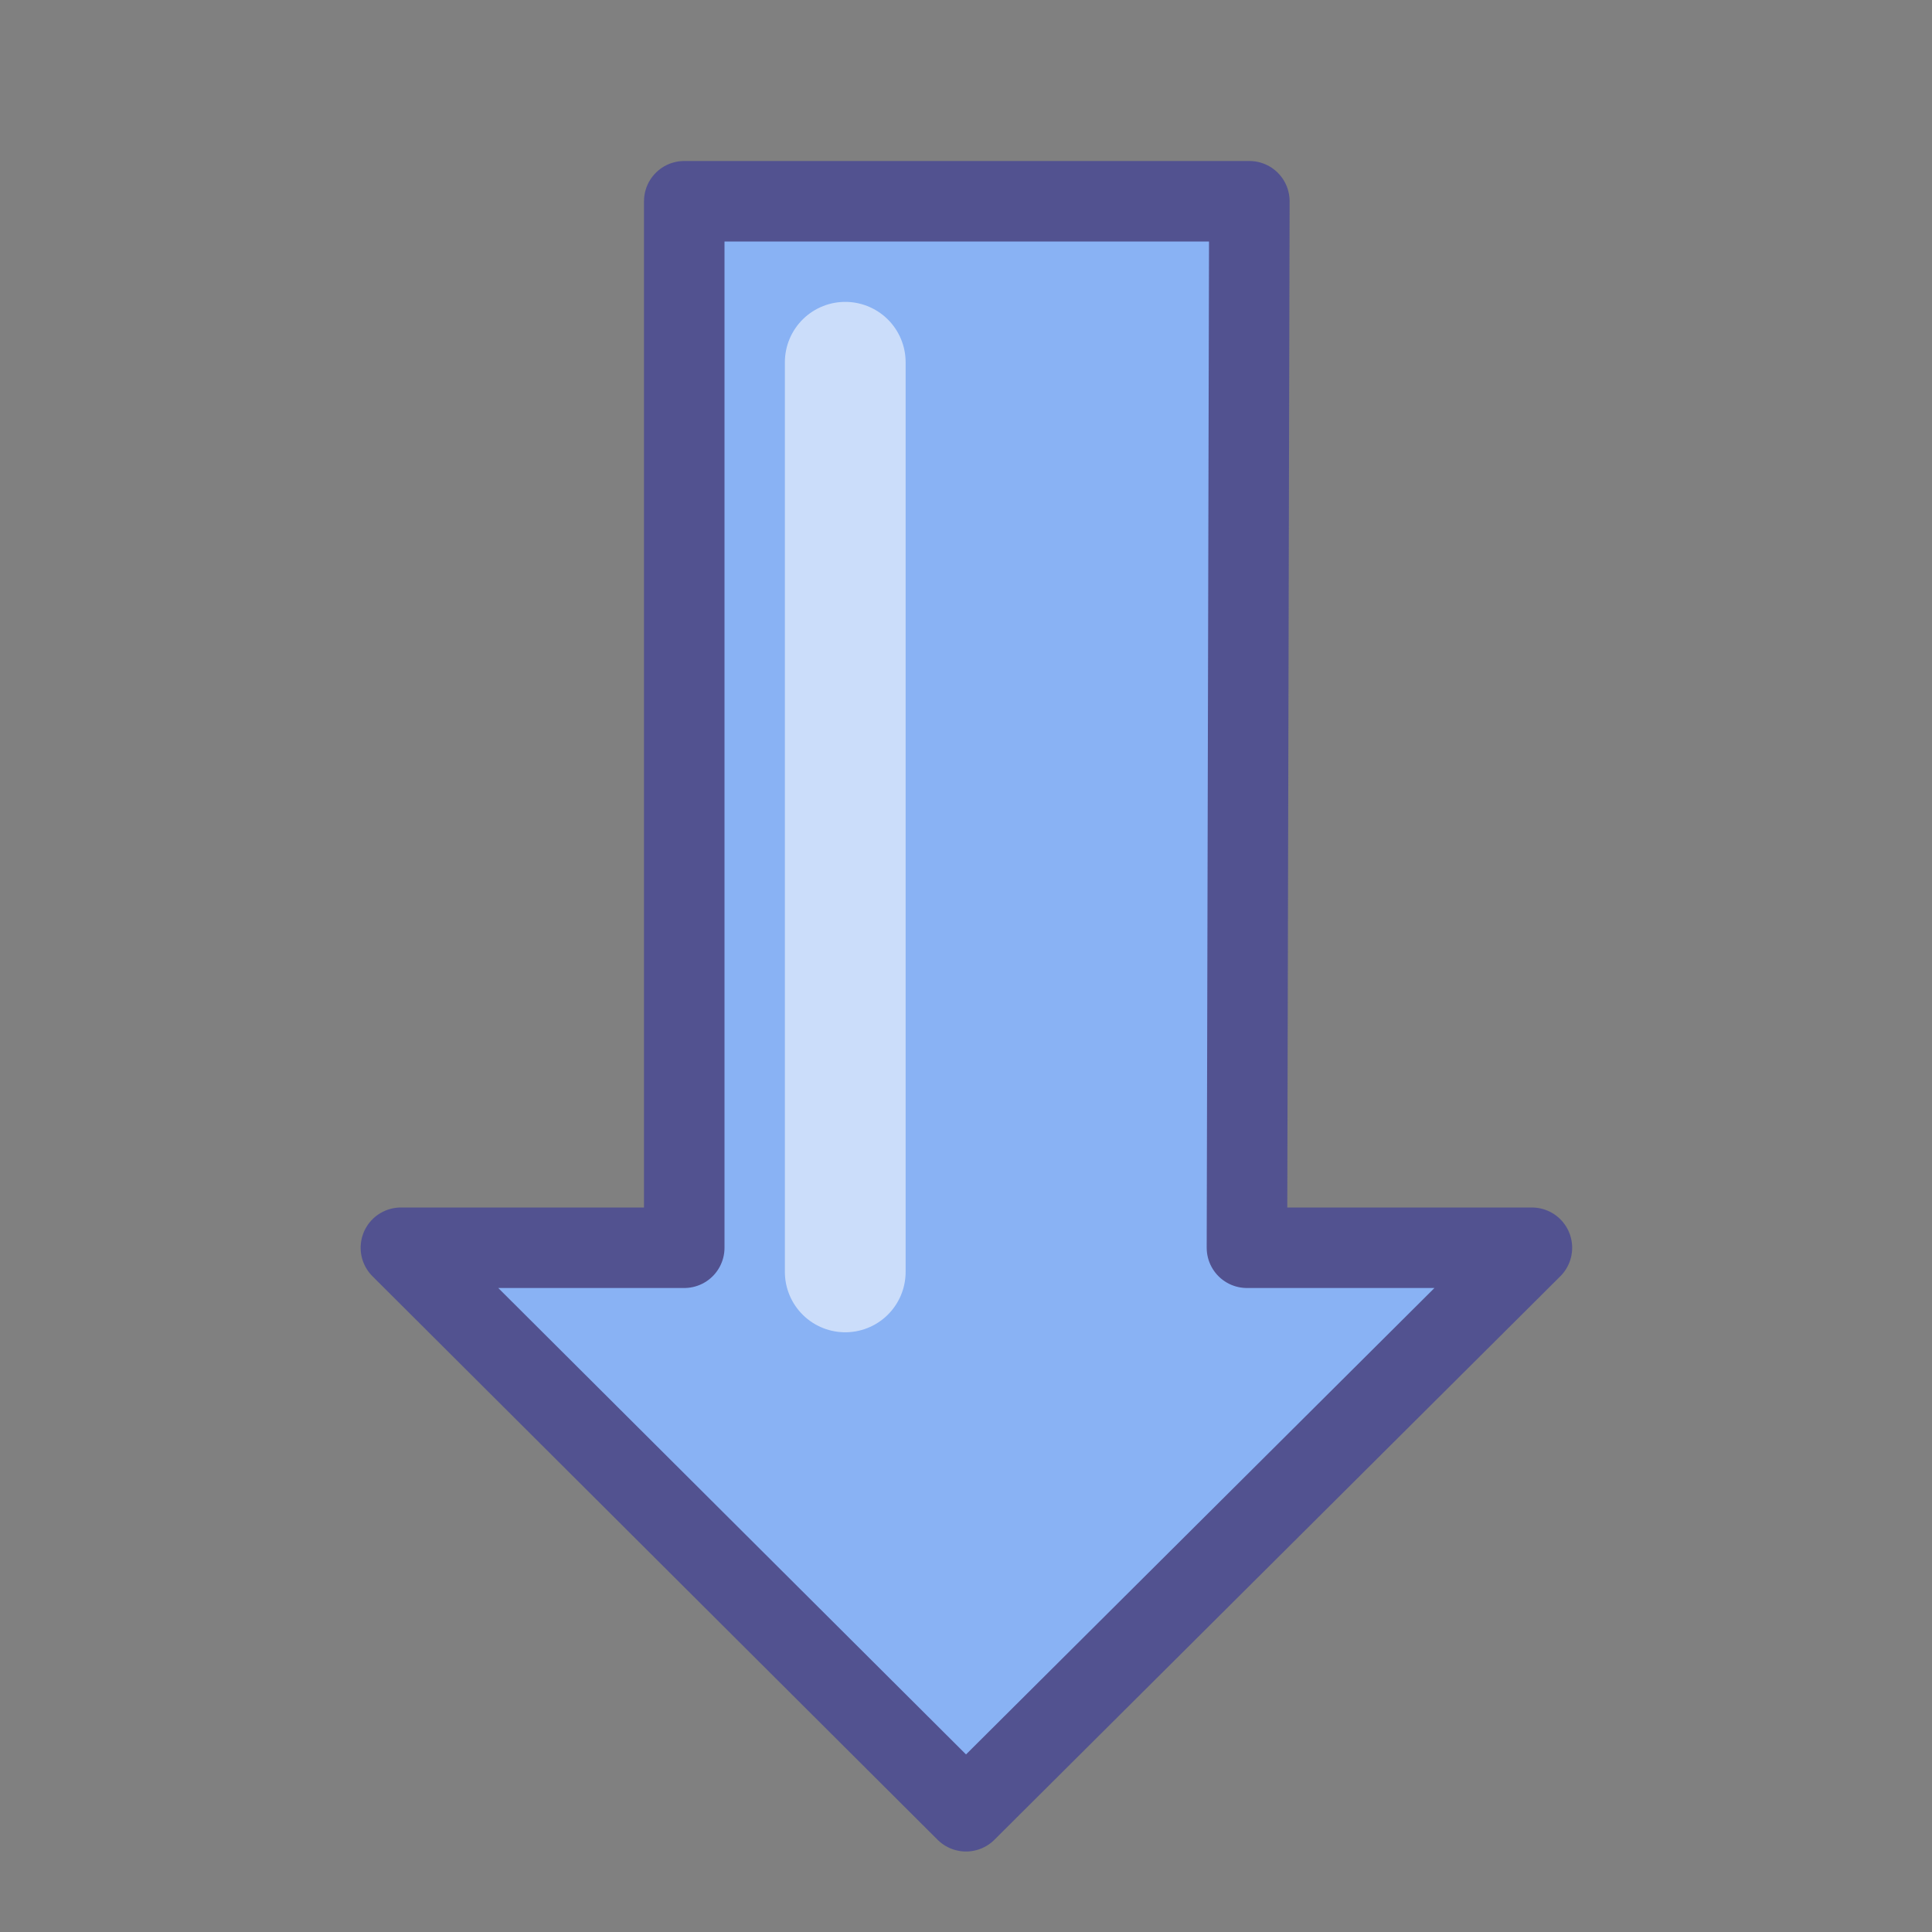 <svg height="24" width="24" xmlns="http://www.w3.org/2000/svg">
<rect width="100%" height="100%" fill="#808080" stroke="none"/>
<path d="m8.5 2.5v13h-3.52l7.02 7 7.03-7h-3.54l.03-13z" fill="#89b2f4" fill-rule="evenodd" stroke="#525290" stroke-linejoin="round"/>
<path d="m10.5 15.8v-11.3" fill="none" stroke="#fff" stroke-linecap="round" stroke-opacity=".56" stroke-width="1.5"/>
</svg>
